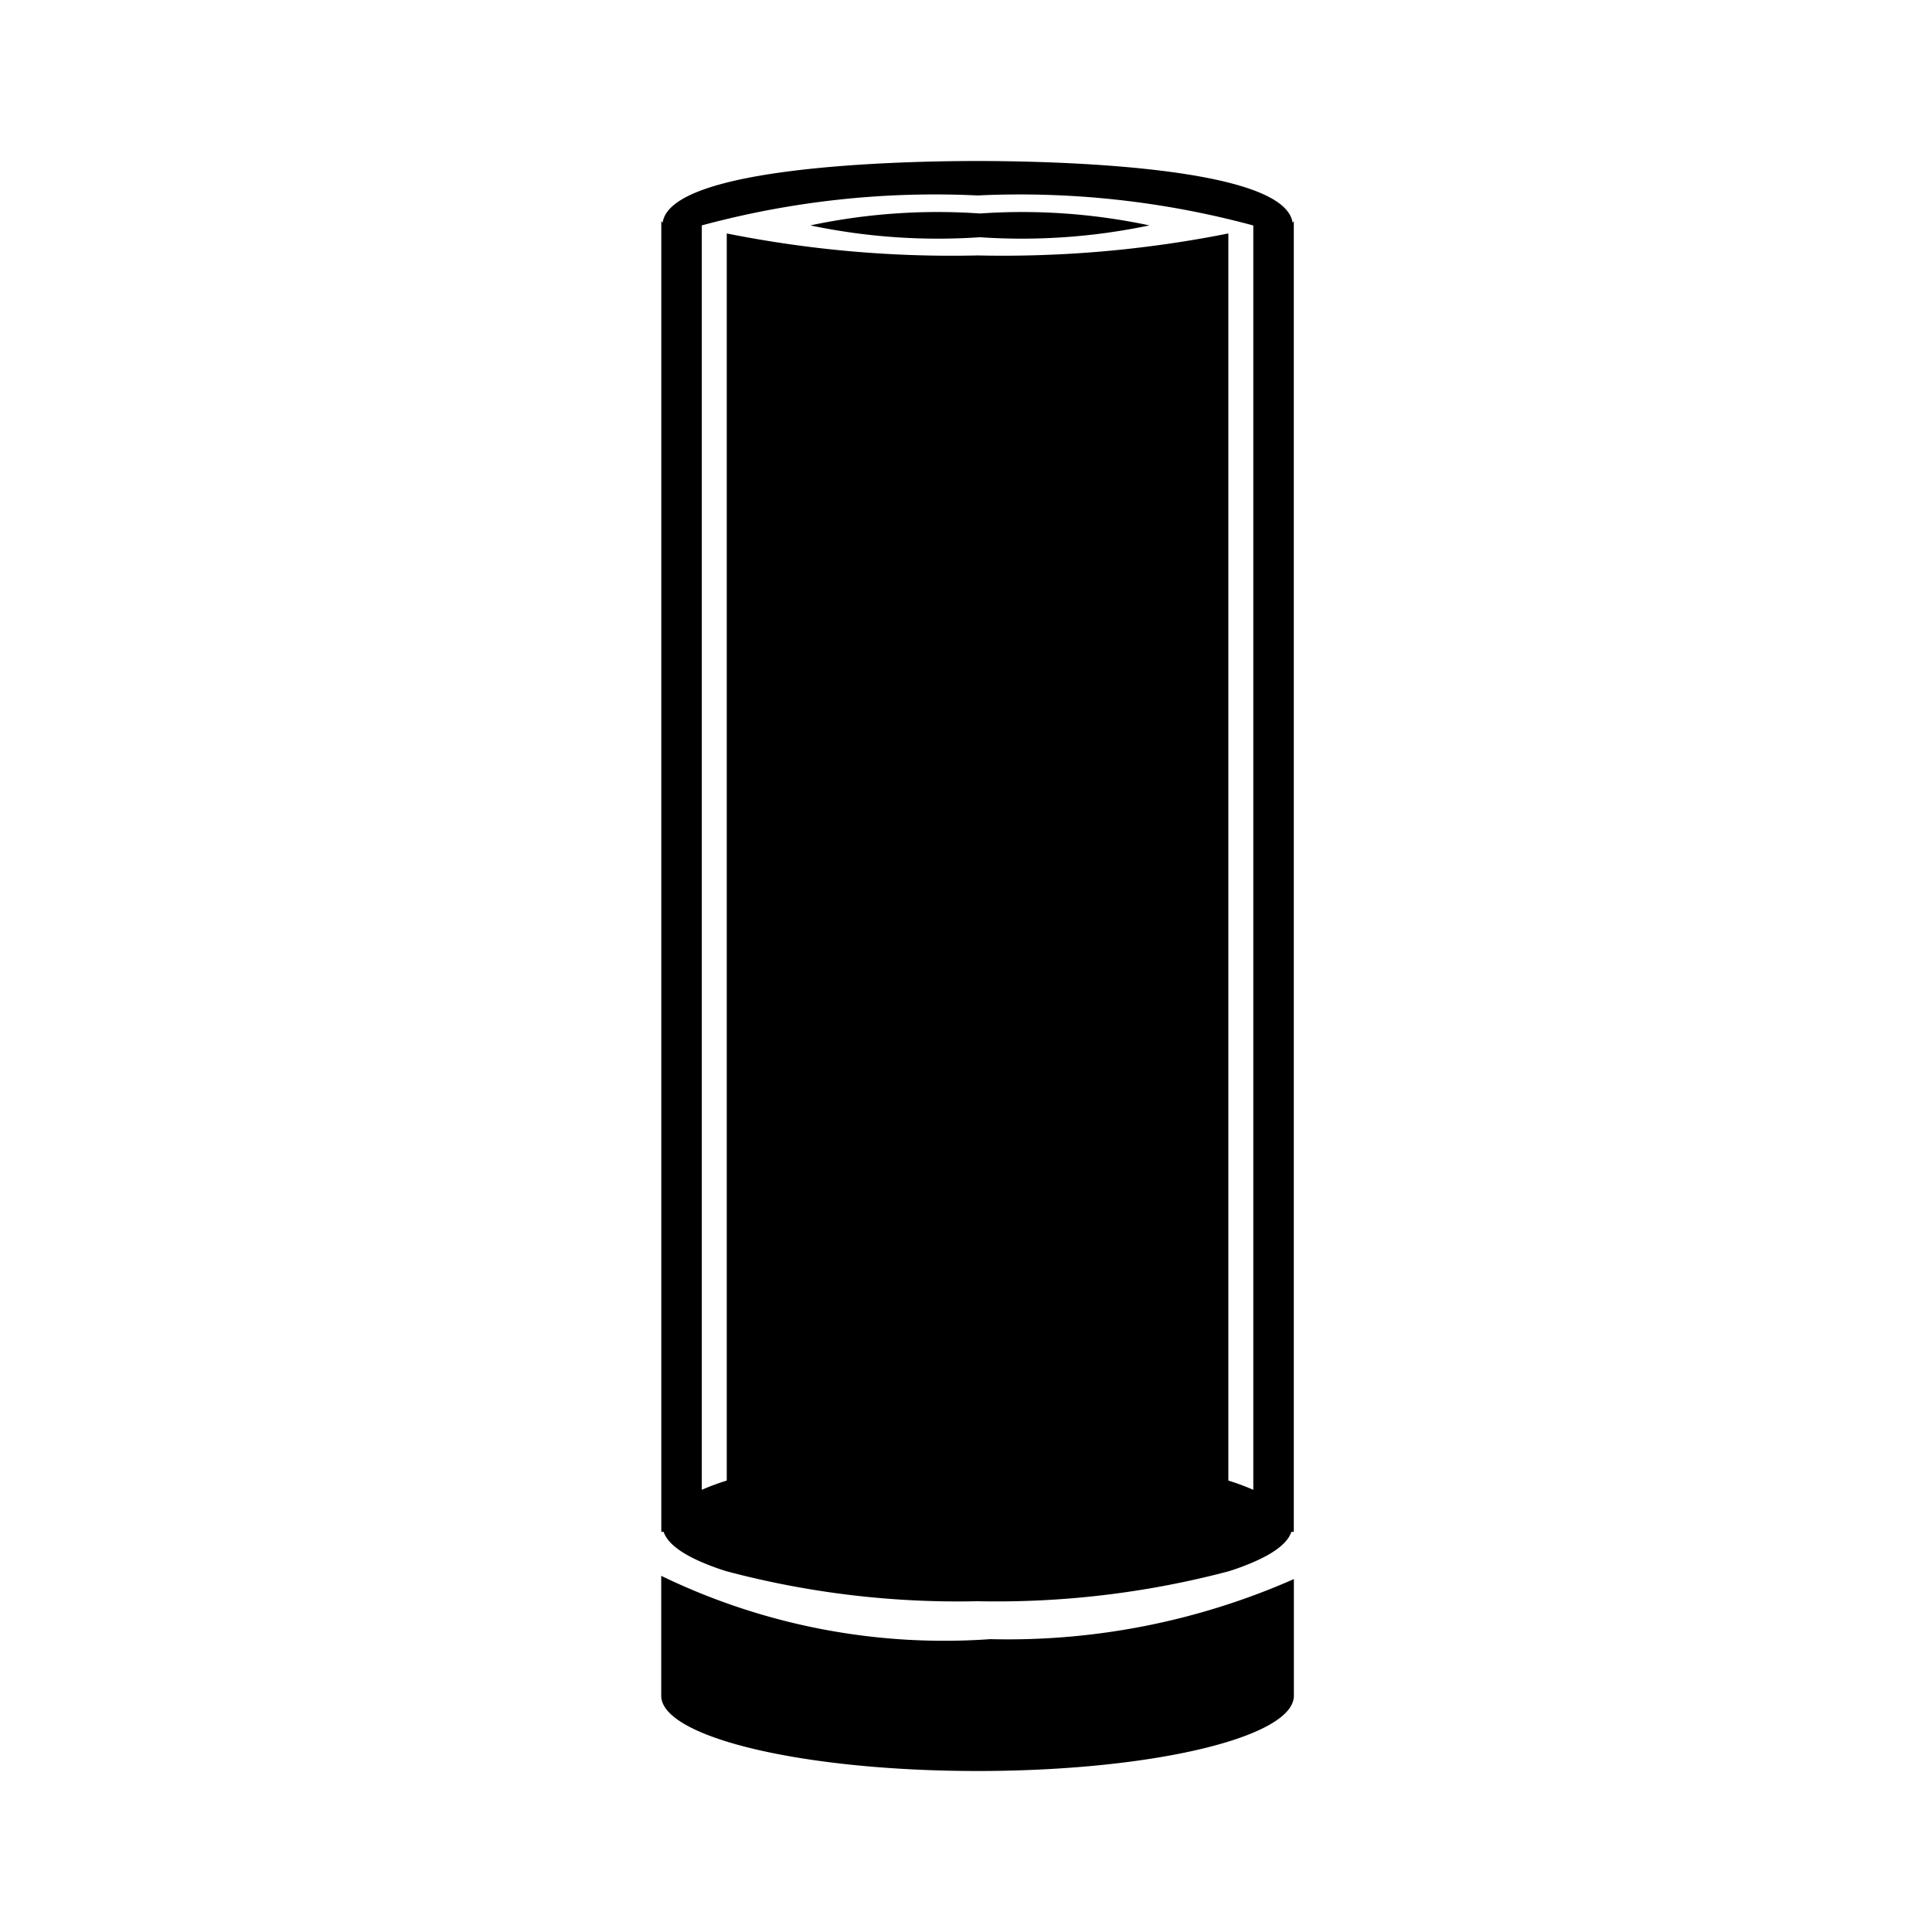 <svg xmlns="http://www.w3.org/2000/svg" width="1em" height="1em" viewBox="0 0 24 24"><path fill="currentColor" d="M14.278 2.8a7.6 7.6 0 0 0-2.105-.148a7.6 7.6 0 0 0-2.106.148a7.7 7.7 0 0 0 2.106.147a7.7 7.7 0 0 0 2.105-.147M12.144 2c-.908 0-3.823.059-3.913.77c0-.01-.016-.017-.016-.028v16.287h.029c.045.136.209.263.472.376a3 3 0 0 0 .31.114a11.2 11.2 0 0 0 3.118.372a11.3 11.3 0 0 0 3.116-.371a3 3 0 0 0 .31-.115c.263-.113.427-.24.472-.376h.03V2.742c0 .011-.014.018-.015.028c-.09-.711-3.006-.77-3.913-.77m0 .428a11.1 11.1 0 0 1 3.425.373v15.706a3 3 0 0 0-.31-.115V2.9a14.3 14.3 0 0 1-3.115.273A14.2 14.2 0 0 1 9.028 2.9v15.492a3 3 0 0 0-.31.115V2.8a11.1 11.1 0 0 1 3.426-.372m-3.93 17.148v1.489c0 .516 1.76.935 3.93.935s3.929-.419 3.929-.935v-1.449a8.8 8.8 0 0 1-3.771.746a8.06 8.06 0 0 1-4.087-.786" class="cls-1"/></svg>